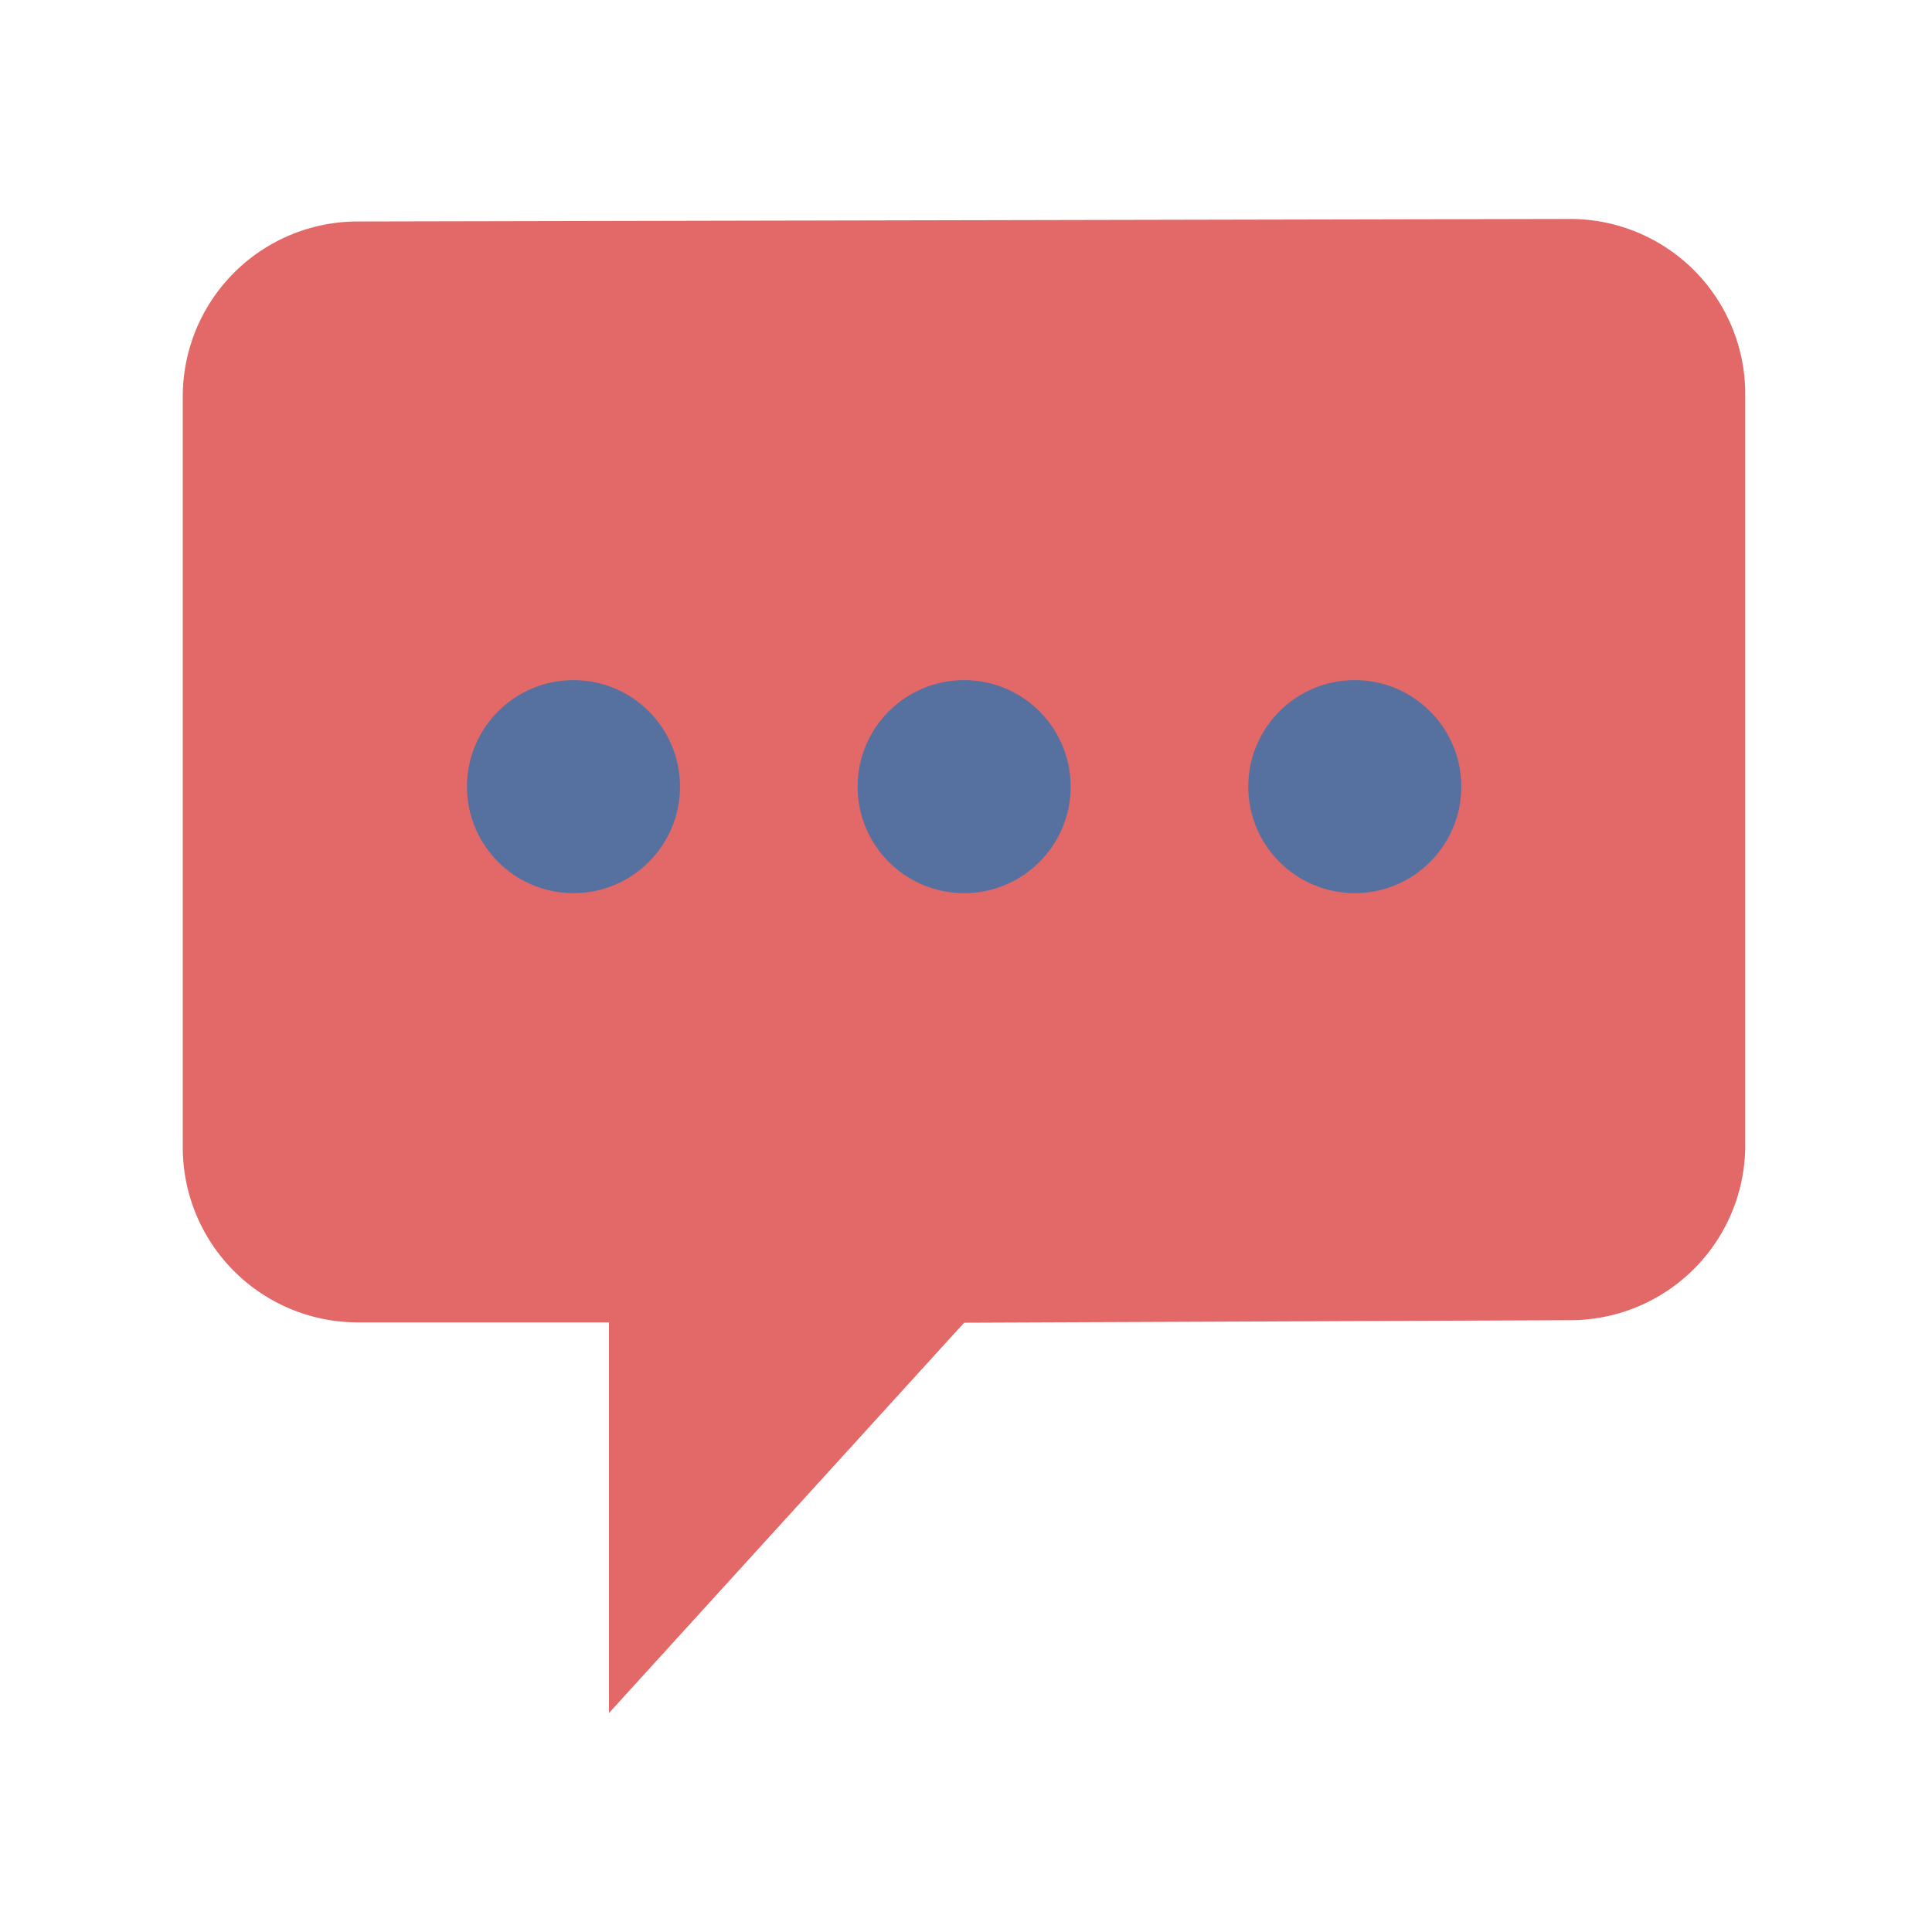<svg id="Capa_1" data-name="Capa 1" xmlns="http://www.w3.org/2000/svg" viewBox="0 0 300 300"><defs><style>.cls-1{fill:#e36868;}.cls-2{fill:#5671a0;}</style></defs><title>obsvmal</title><path class="cls-1" d="M271,61.18V177.77A27.18,27.18,0,0,1,243.85,205l-94.14.39L94.56,266V205.34h-39a27.18,27.18,0,0,1-27.18-27.18V61.57A27.18,27.18,0,0,1,55.57,34.39L243.84,34A27.18,27.18,0,0,1,271,61.18Z"/><circle class="cls-2" cx="89.05" cy="122.15" r="16.54"/><circle class="cls-2" cx="149.71" cy="122.15" r="16.54"/><circle class="cls-2" cx="210.37" cy="122.15" r="16.54"/></svg>